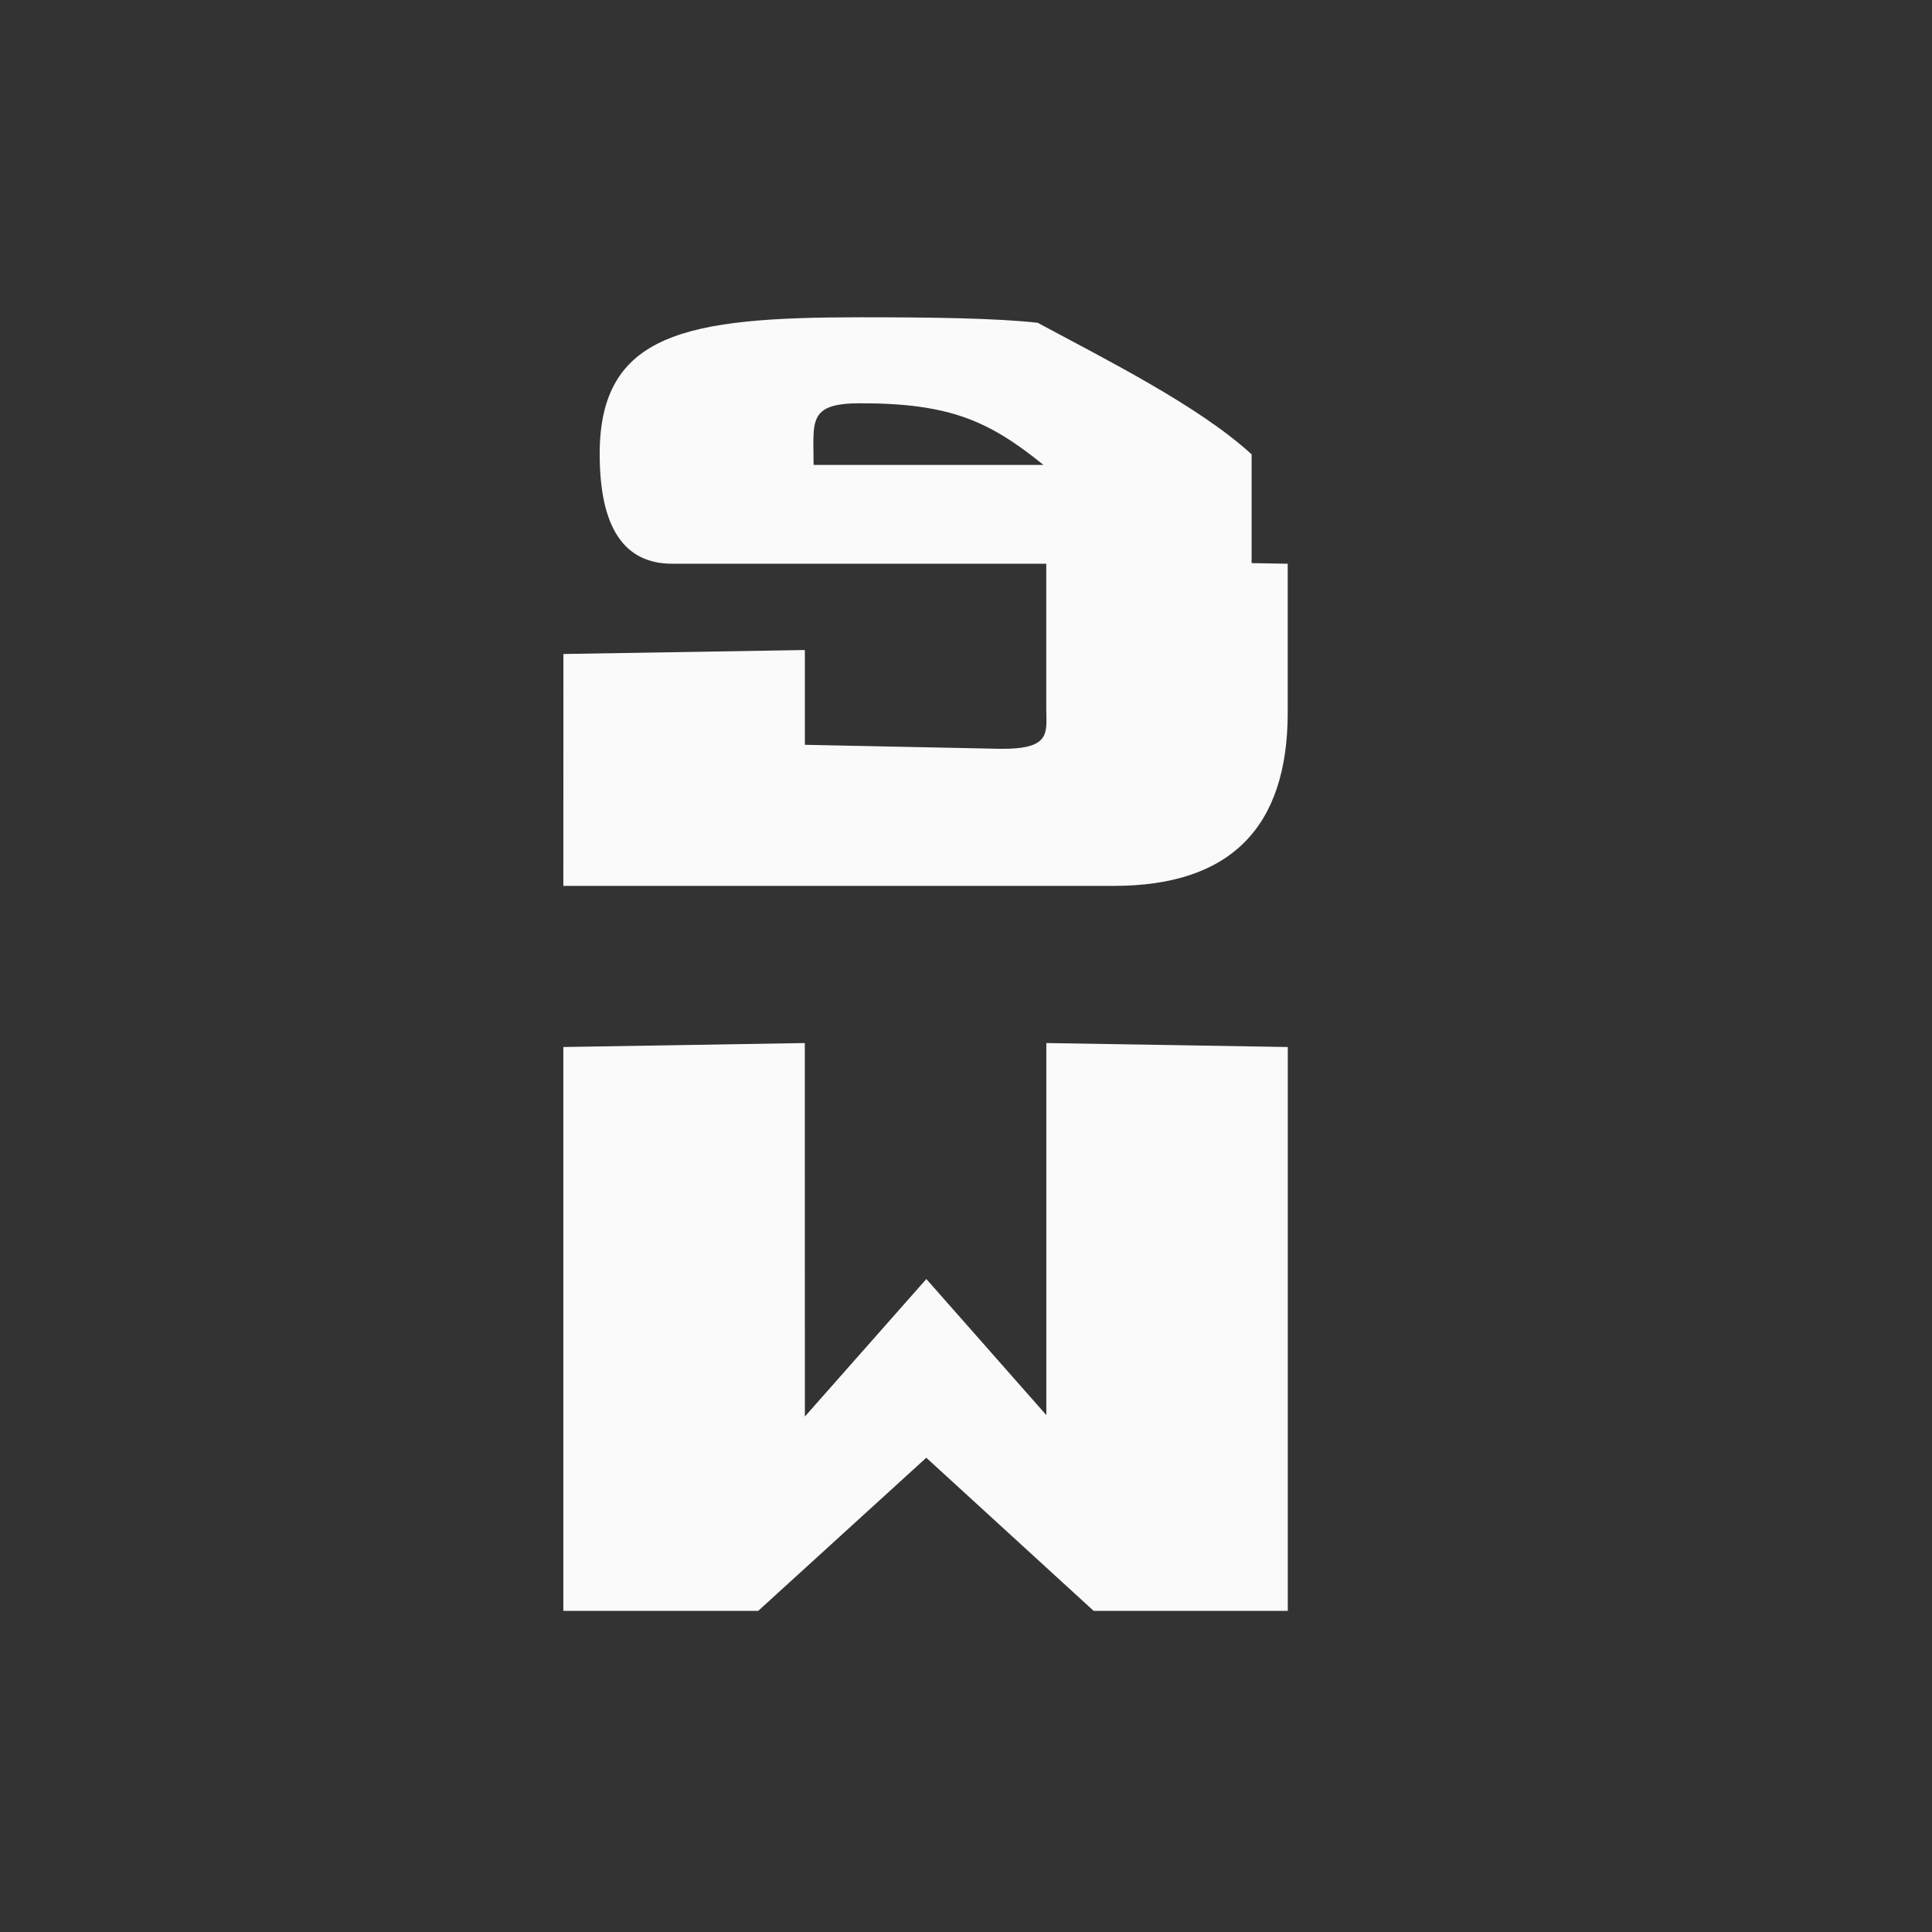 <svg viewBox="0 0 24 24" xmlns="http://www.w3.org/2000/svg"><rect x="0" y="0" width="24" height="24" fill="#333333" stroke="none"/><g fill="#fafafa" transform="matrix(.743 0 0 .748 2.5 2.963)"><path d="m6.055 6.9 4.037-.066v1.574l3.229.066c.904.018.807-.267.807-.671v-2.468l4.037.066v2.468c0 1.922-.969 2.882-2.907 2.882h-9.204zm4.037 12.664 2.031-2.284 2.006 2.26v-6.179l4.037.066v9.364h-3.246l-2.798-2.543-2.81 2.543h-3.258l-0-9.364 4.037-.066z"/><path d="m6.661 3.584c0-2.018 1.453-2.276 4.36-2.276 1.203 0 2.26.014 2.963.091 1.13.606 2.689 1.377 3.577 2.185v1.817h-9.688c-.807 0-1.211-.606-1.211-1.817zm4.36-.848c-.888 0-.783.298-.783 1.024h3.843c-.904-.727-1.558-1.024-3.06-1.024z"/></g></svg>